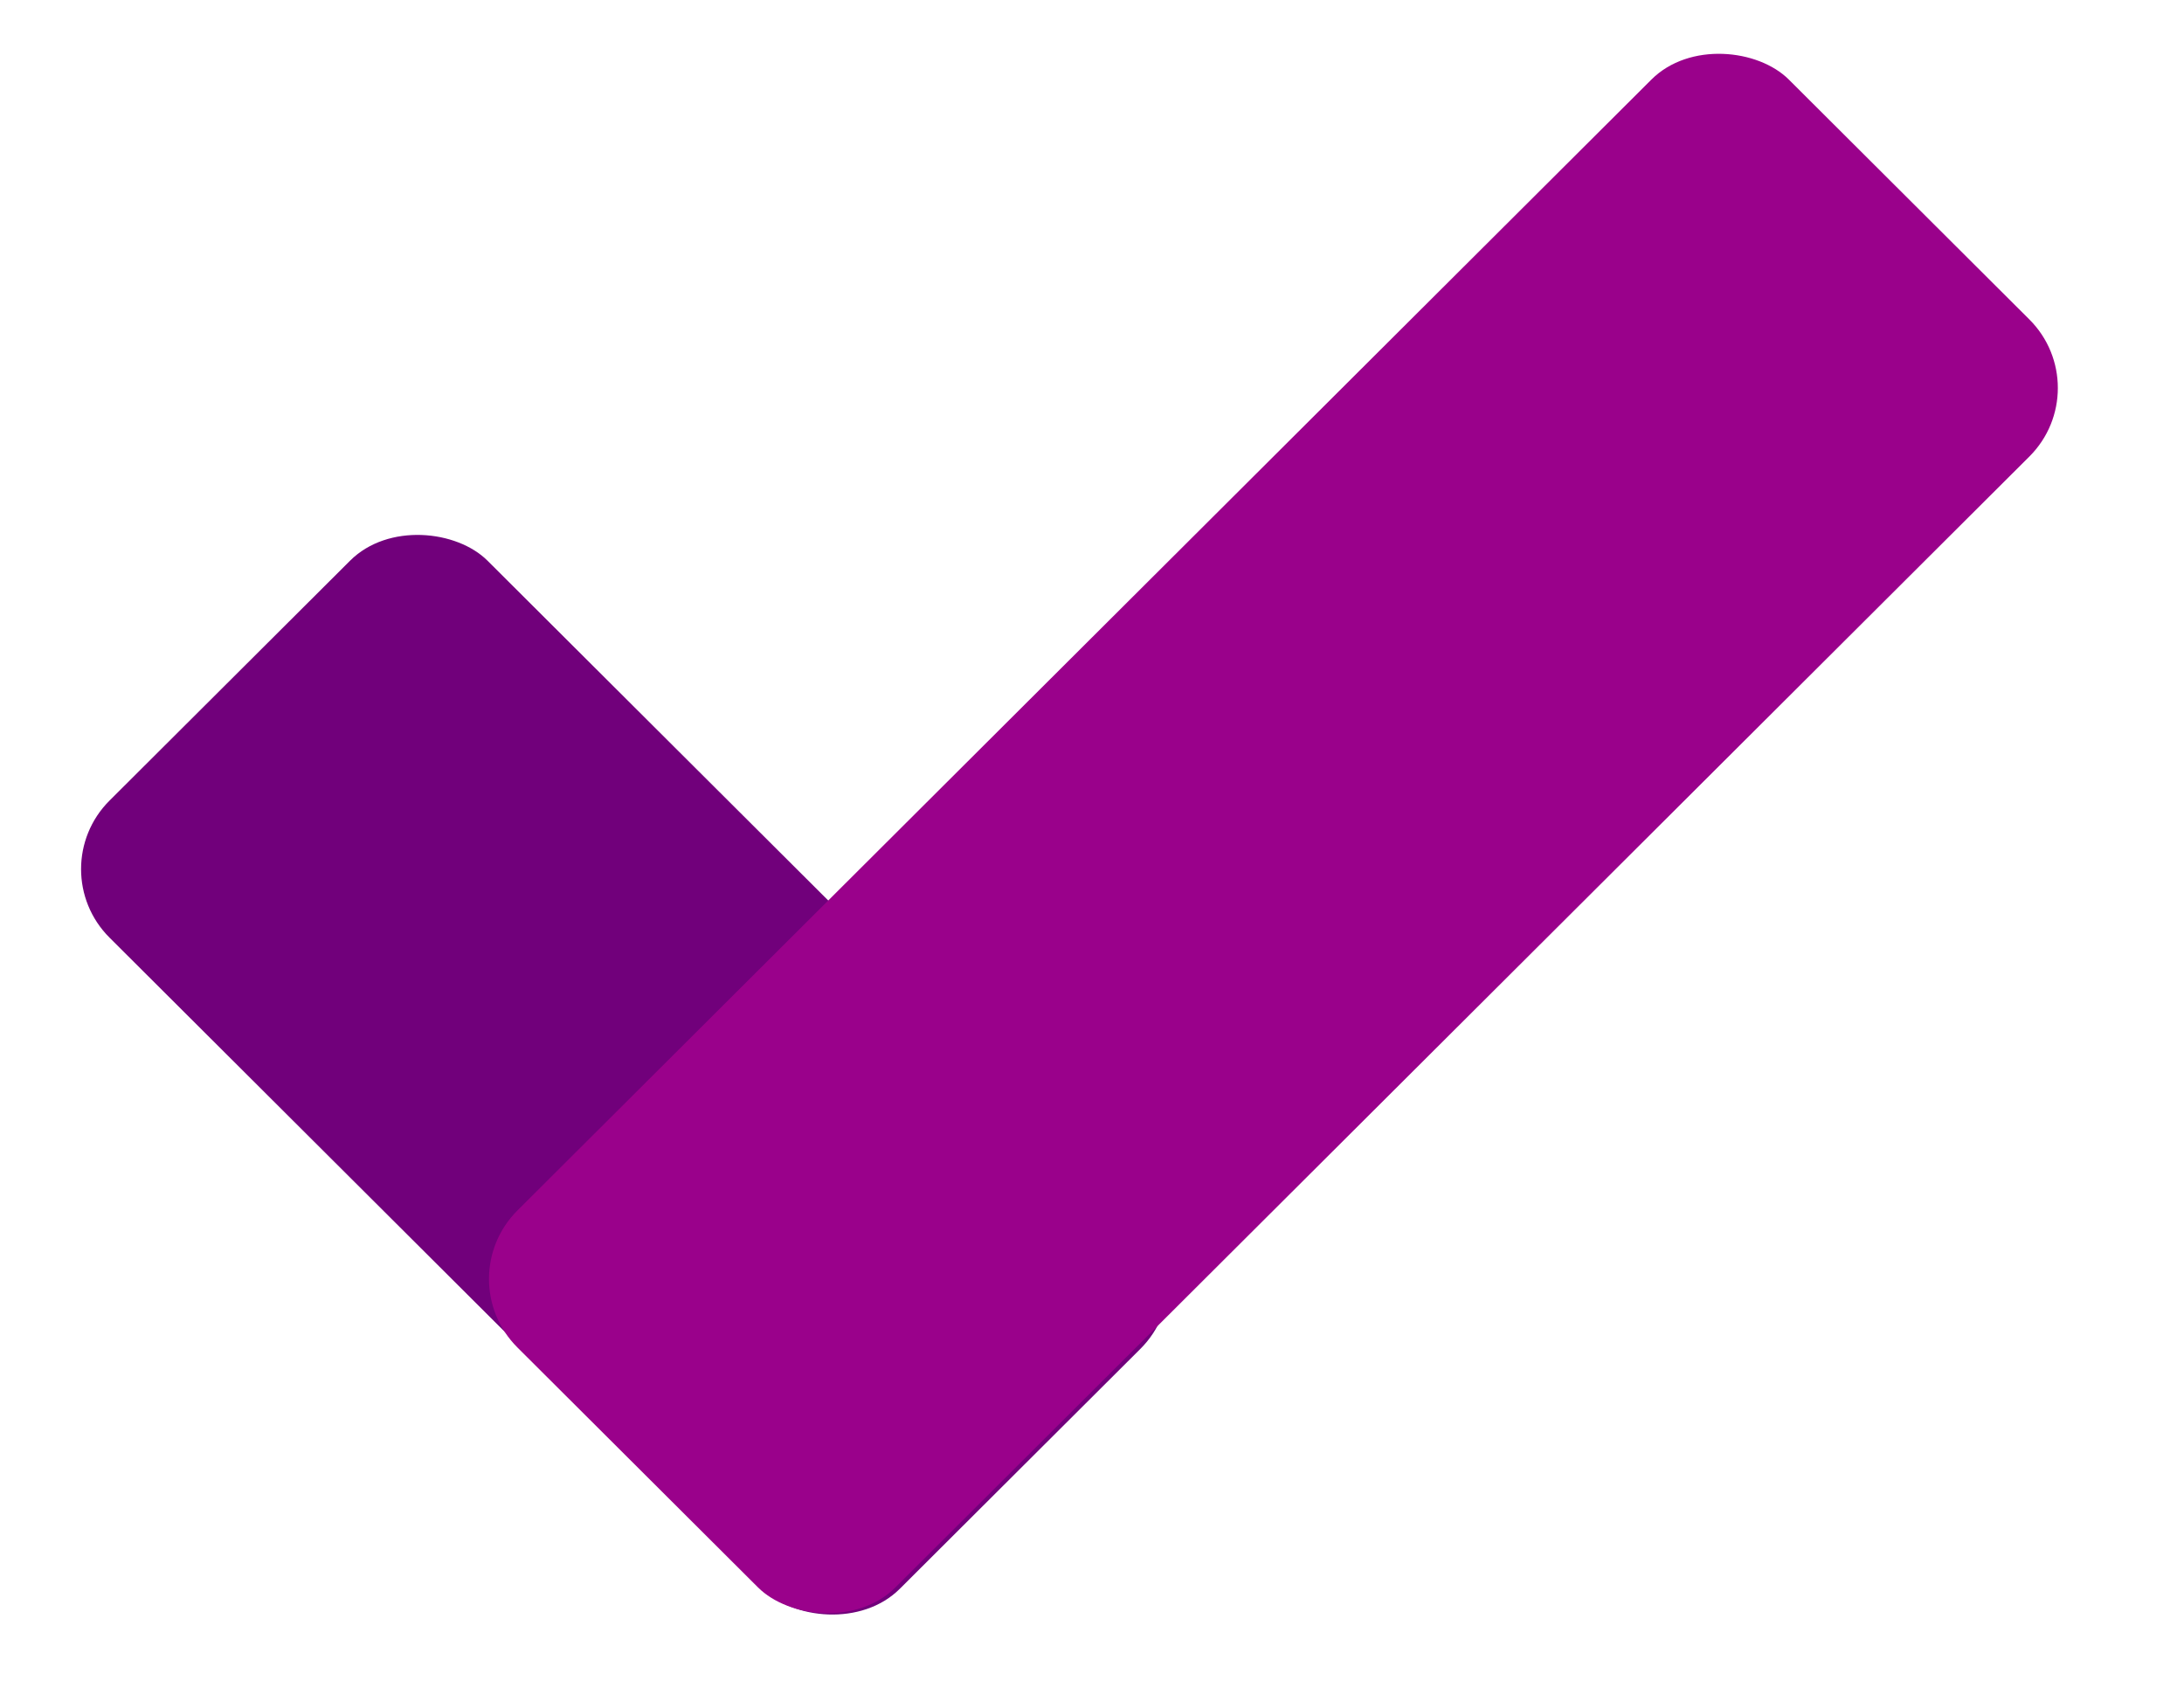 <svg width="44" height="34" viewBox="0 0 45 34" fill="none" xmlns="http://www.w3.org/2000/svg">
<rect width="11" height="23" rx="2" transform="matrix(0.708 -0.706 0.708 0.706 0.841 17.519)" fill="#71007B"/>
<rect width="37" height="11" rx="2" transform="matrix(0.708 -0.706 0.708 0.706 9.246 25.963)" fill="#9A018B"/>
</svg>
